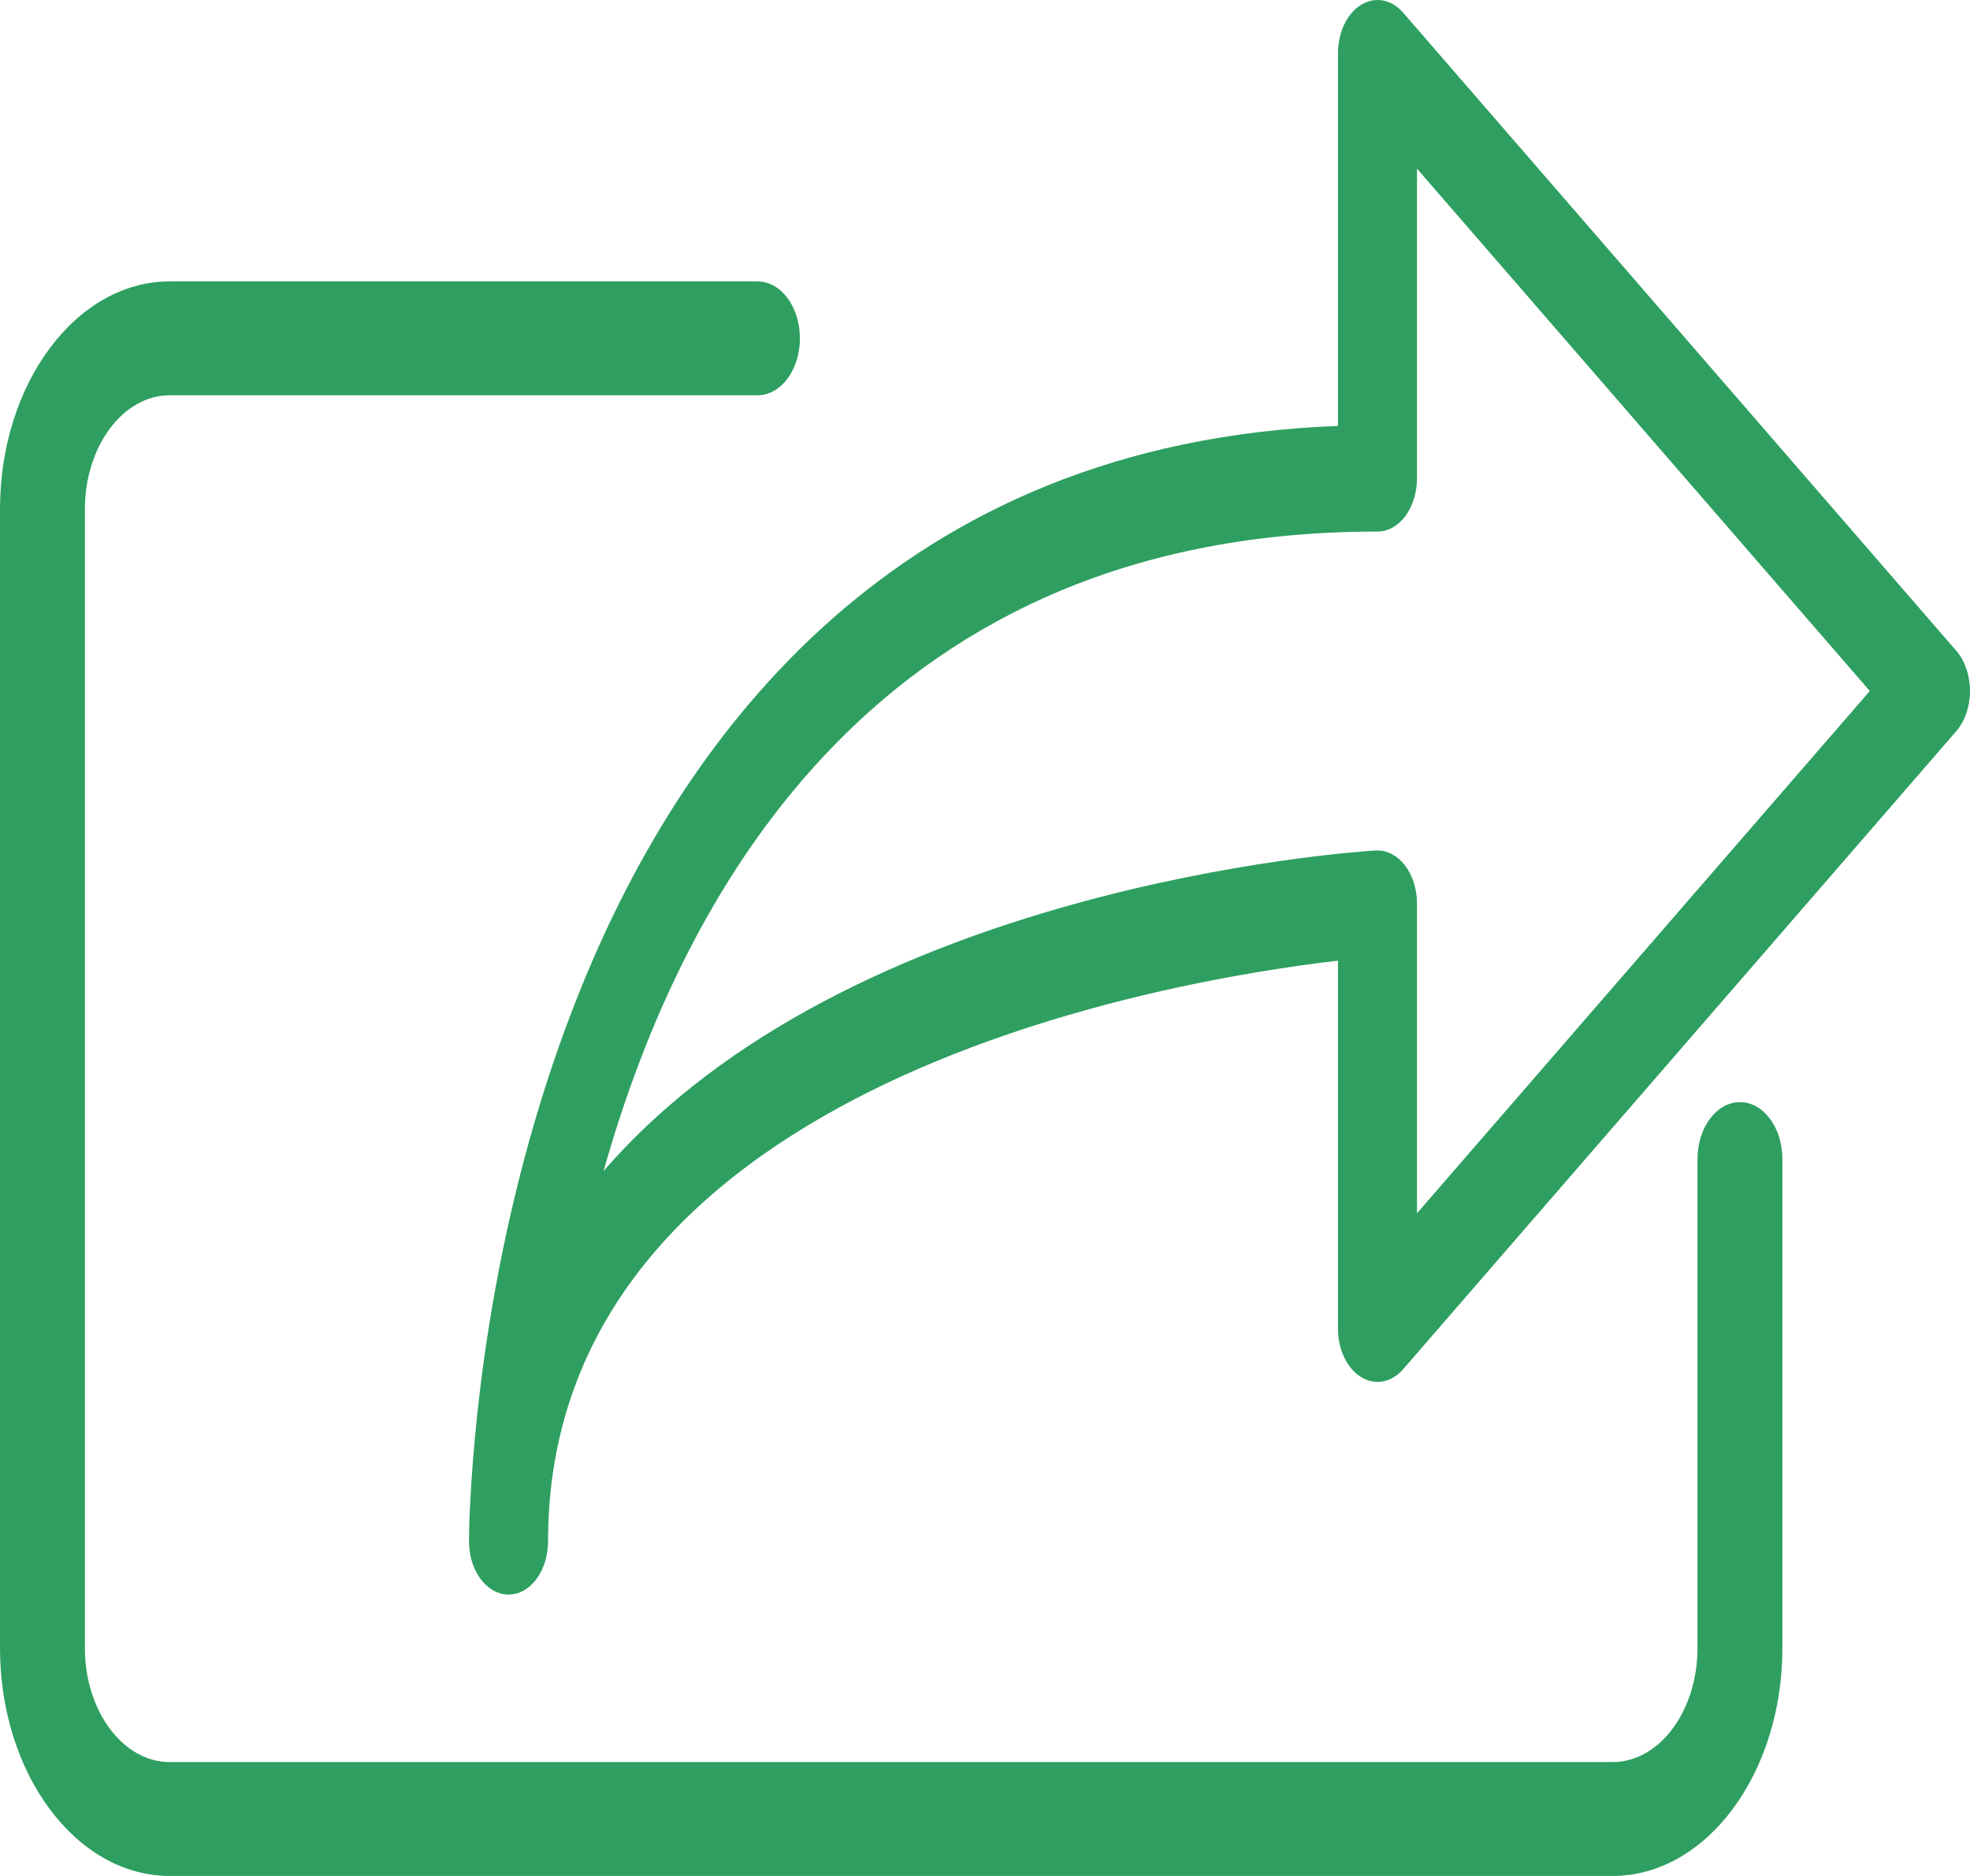 <?xml version="1.0" encoding="UTF-8"?>
<svg width="21px" height="20px" viewBox="0 0 21 20" version="1.1" xmlns="http://www.w3.org/2000/svg" xmlns:xlink="http://www.w3.org/1999/xlink">
    <!-- Generator: Sketch 53.2 (72643) - https://sketchapp.com -->
    <title>001-share</title>
    <desc>Created with Sketch.</desc>
    <g id="Conversation" stroke="none" stroke-width="1" fill="none" fill-rule="evenodd">
        <g id="Map-Detail" transform="translate(-338, -621)" fill="#2E9F60" fill-rule="nonzero">
            <g id="001-share" transform="translate(338, 621)">
                <path d="M20.853,6.937 L14.958,0.136 C14.834,-0.008 14.659,-0.04 14.508,0.052 C14.359,0.144 14.263,0.345 14.263,0.566 L14.263,4.541 C9.558,4.717 7.289,7.851 6.21,10.493 C5.271,12.789 5.061,15.063 5.014,15.996 C5.005,16.138 5,16.284 5,16.432 L5,16.434 C5,16.434 5,16.434 5,16.435 L5,16.436 C5,16.436 5,16.436 5,16.436 L5,16.438 L5,16.438 C5,16.438 5,16.439 5,16.439 L5,16.44 C5,16.44 5,16.441 5,16.441 C5,16.442 5,16.442 5,16.442 L5,16.443 C5,16.444 5,16.444 5,16.445 C5,16.445 5,16.445 5,16.447 L5,16.447 L5,16.448 L5,16.449 C5,16.449 5,16.45 5,16.45 L5,16.452 C5,16.452 5,16.452 5,16.453 C5,16.454 5,16.454 5,16.454 C5,16.455 5,16.455 5,16.456 L5,16.457 L5,16.459 L5,16.46 L5,16.461 C5,16.462 5,16.462 5,16.463 C5,16.463 5,16.464 5.001,16.465 C5.001,16.465 5.001,16.465 5.001,16.466 L5.001,16.467 C5.001,16.467 5.001,16.468 5.001,16.468 L5.001,16.47 C5.001,16.471 5.001,16.471 5.001,16.472 C5,16.473 5.002,16.474 5.001,16.474 L5.001,16.476 C5.001,16.476 5.001,16.477 5.001,16.477 L5.001,16.479 C5.001,16.48 5.002,16.481 5.002,16.481 L5.002,16.483 C5.002,16.483 5.002,16.484 5.002,16.484 L5.002,16.485 L5.002,16.486 L5.002,16.487 L5.002,16.488 L5.002,16.488 C5.002,16.489 5.002,16.489 5.002,16.489 C5.002,16.49 5.002,16.49 5.002,16.49 L5.002,16.492 L5.002,16.492 C5.002,16.493 5.002,16.493 5.002,16.493 C5.002,16.493 5.002,16.494 5.002,16.494 L5.002,16.495 C5.002,16.495 5.002,16.495 5.002,16.495 L5.002,16.496 C5.003,16.498 5.003,16.498 5.003,16.498 C5.003,16.499 5.003,16.499 5.003,16.5 L5.003,16.5 L5.003,16.501 L5.003,16.502 C5.003,16.502 5.003,16.503 5.003,16.503 C5.003,16.504 5.003,16.505 5.003,16.505 C5.029,16.784 5.207,17 5.421,17 C5.653,17 5.842,16.747 5.842,16.434 L5.842,16.434 C5.842,16.405 5.842,16.335 5.846,16.227 C6.03,11.515 12.498,10.446 14.263,10.242 L14.263,14.167 C14.263,14.388 14.359,14.589 14.508,14.681 C14.658,14.773 14.833,14.741 14.958,14.597 L20.853,7.796 C20.946,7.689 21,7.532 21,7.366 C21,7.201 20.946,7.044 20.853,6.937 Z M15.105,12.935 L15.105,9.633 C15.105,9.478 15.058,9.331 14.975,9.224 C14.897,9.123 14.792,9.067 14.684,9.067 C14.678,9.067 14.672,9.067 14.665,9.067 C14.369,9.086 9.053,9.454 6.434,12.485 C7.3,9.409 9.433,5.667 14.682,5.667 L14.684,5.667 C14.796,5.667 14.903,5.607 14.982,5.501 C15.061,5.394 15.105,5.25 15.105,5.1 L15.105,1.798 L19.932,7.367 L15.105,12.935 Z" id="Shape"></path>
                <path d="M18.548,11.75 C18.298,11.75 18.095,12.021 18.095,12.357 L18.095,17.571 C18.095,18.241 17.689,18.786 17.19,18.786 L1.81,18.786 C1.311,18.786 0.905,18.241 0.905,17.571 L0.905,5.429 C0.905,4.759 1.311,4.214 1.81,4.214 L8.075,4.214 C8.325,4.214 8.527,3.943 8.527,3.607 C8.527,3.272 8.325,3 8.075,3 L1.81,3 C0.812,3 0,4.089 0,5.429 L0,17.571 C0,18.911 0.812,20 1.81,20 L17.19,20 C18.188,20 19,18.911 19,17.571 L19,12.357 C19,12.021 18.798,11.75 18.548,11.75 Z" id="Path"></path>
            </g>
        </g>
    </g>
</svg>